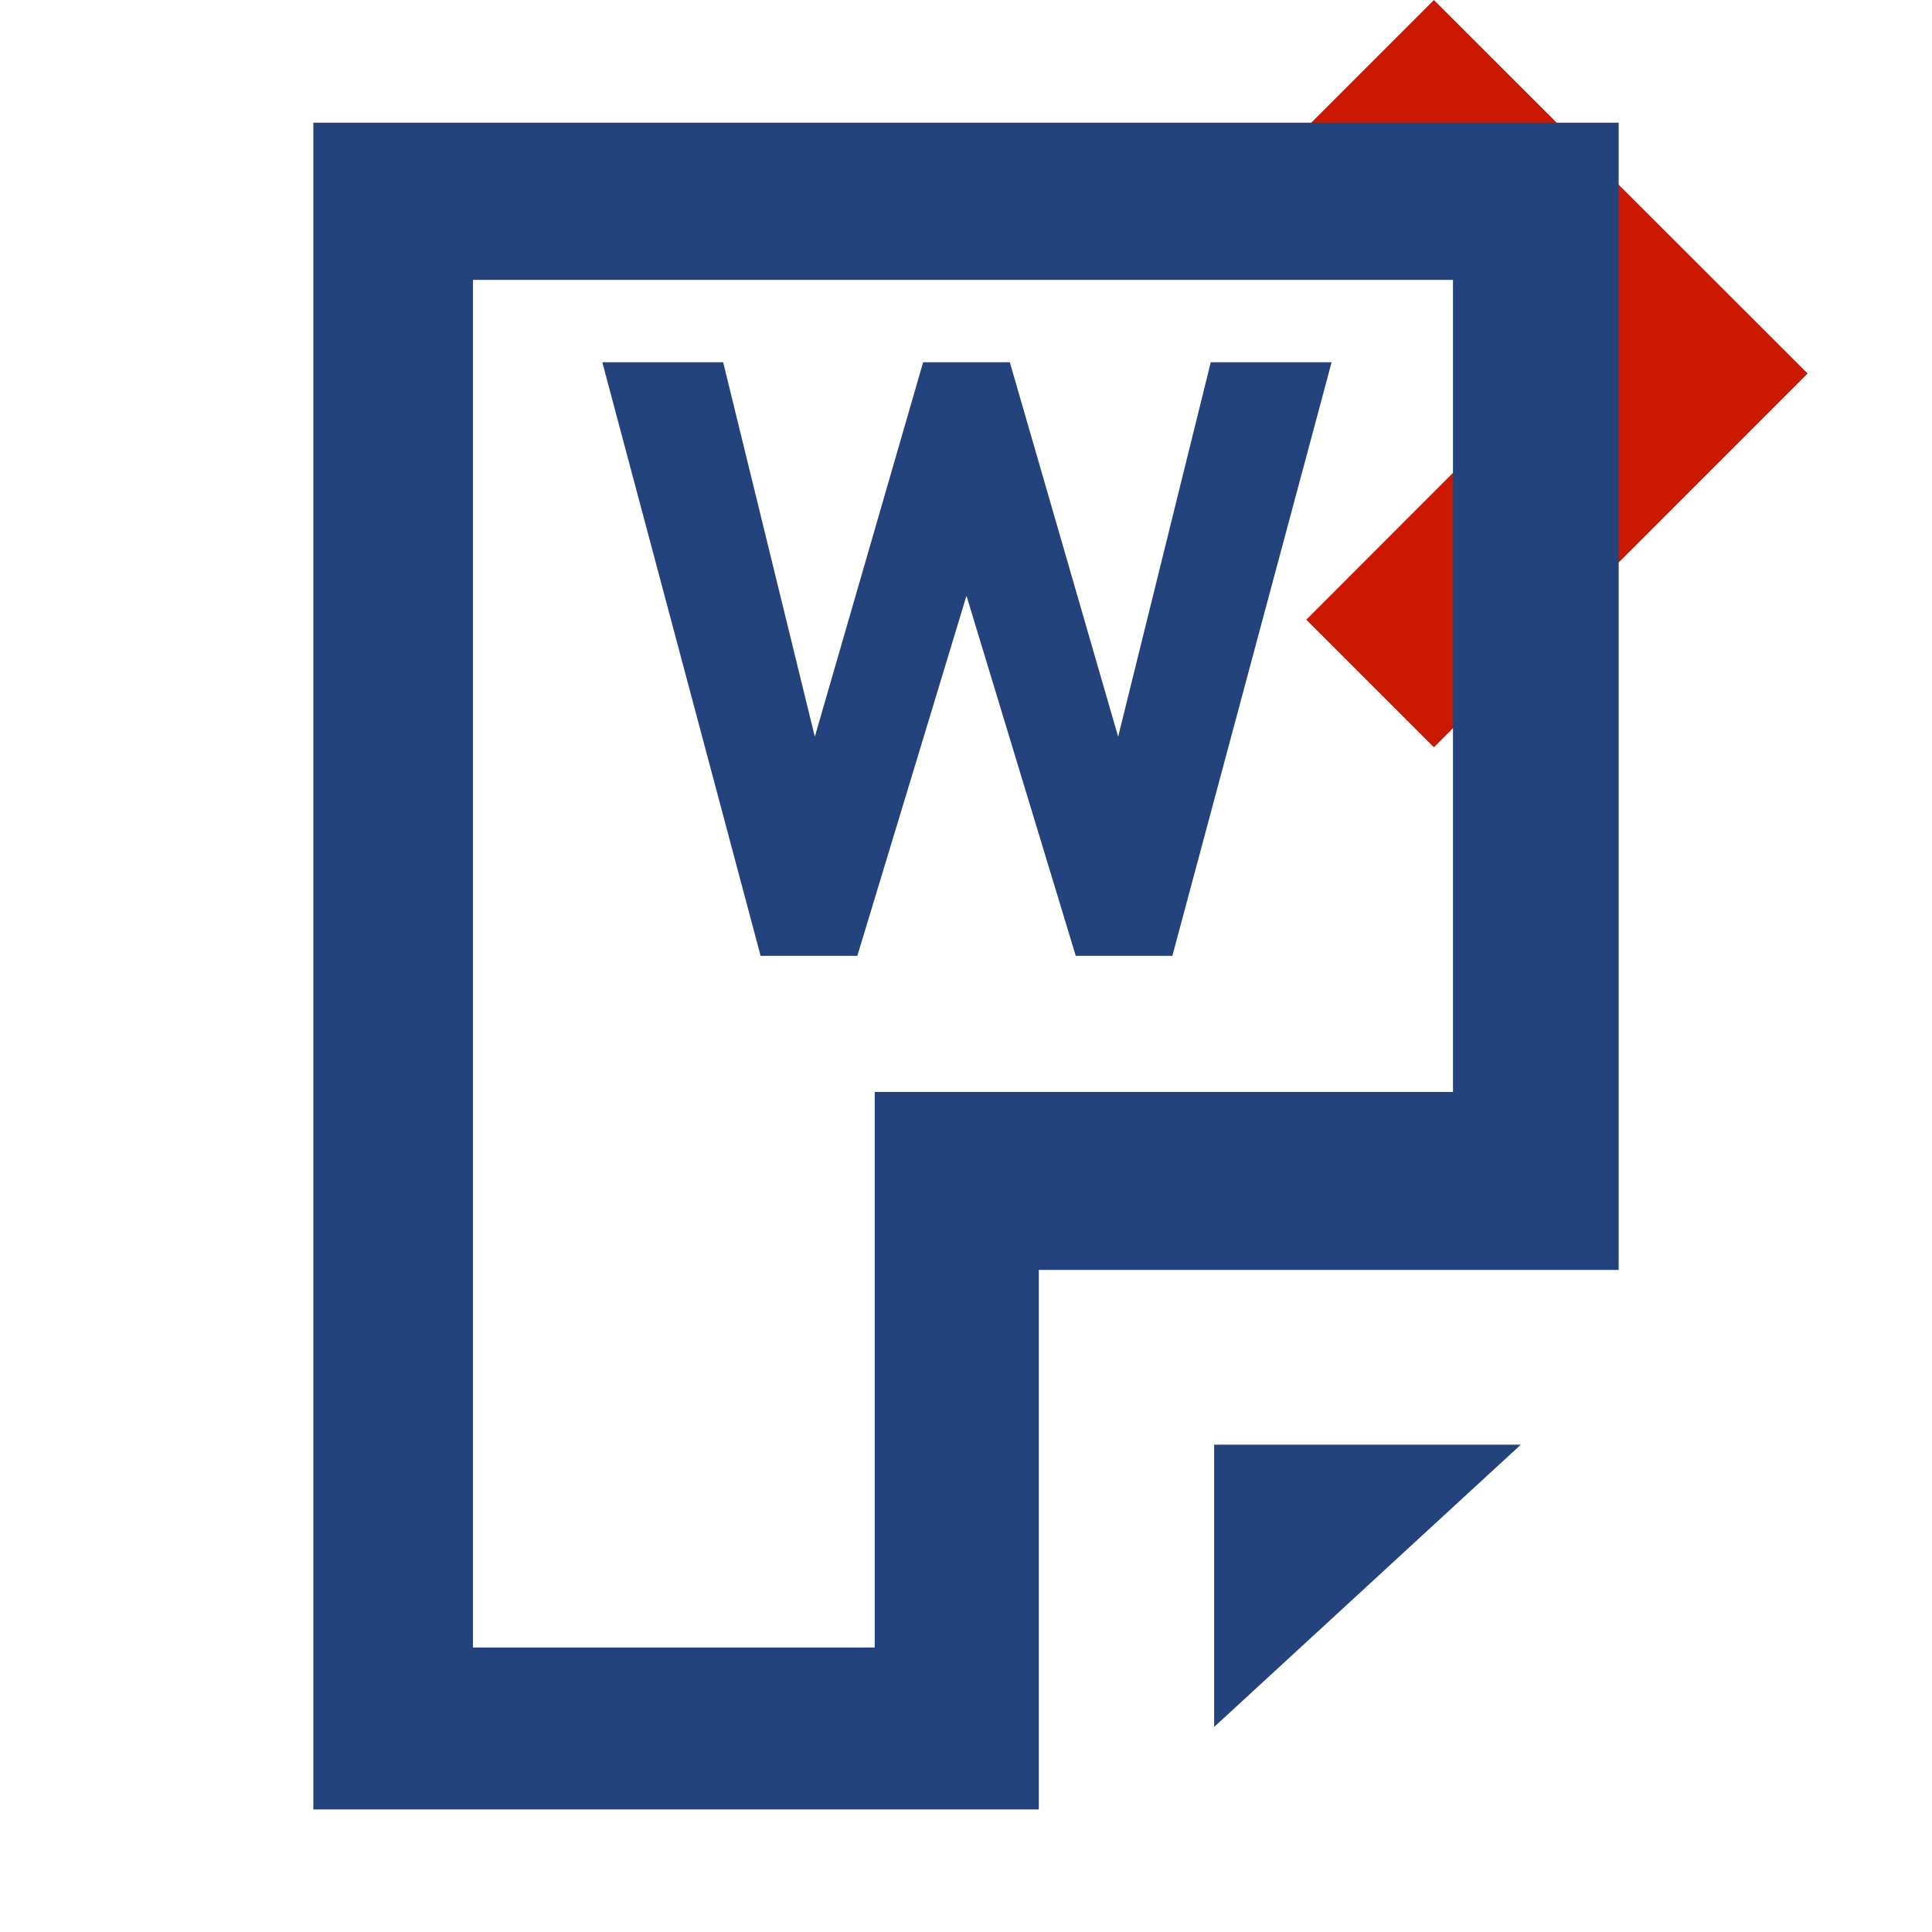 <?xml version="1.0"?><!DOCTYPE svg PUBLIC "-//W3C//DTD SVG 1.1//EN" "http://www.w3.org/Graphics/SVG/1.1/DTD/svg11.dtd"><svg width="16px" height="16px" xmlns="http://www.w3.org/2000/svg" viewBox="0 0 16 16" shape-rendering="geometricPrecision" fill="#24437c"><defs><mask id="move_right-path"><rect fill="#fff" width="100%" height="100%"/><polygon points="11.875,-1.414 9.405,1.056 11.44,3.095 9.405,5.132 11.875,7.604 16.385,3.093 " fill="#000"/></mask></defs><polygon points="11.875,0 10.818,1.057 12.853,3.095 10.818,5.132 11.875,6.189 14.97,3.093 " fill="#cb1800"/><g mask="url(#move_right-path)"><g><polygon points="10.055,14.302 12.595,11.964 10.055,11.964"/><path d="M2.595,1.016v13.969h6.008v-4.468h4.802V1.016H2.595z M12.034,9.043h-4.79v4.601H3.917V2.318h8.116V9.043z"/></g><g><path d="M9.709,7.916H8.909L8.004,4.934L7.1,7.916H6.299L4.988,3h1.001l0.759,3.101L7.645,3h0.718l0.897,3.101L10.027,3h1.001 L9.709,7.916z"/></g></g></svg>